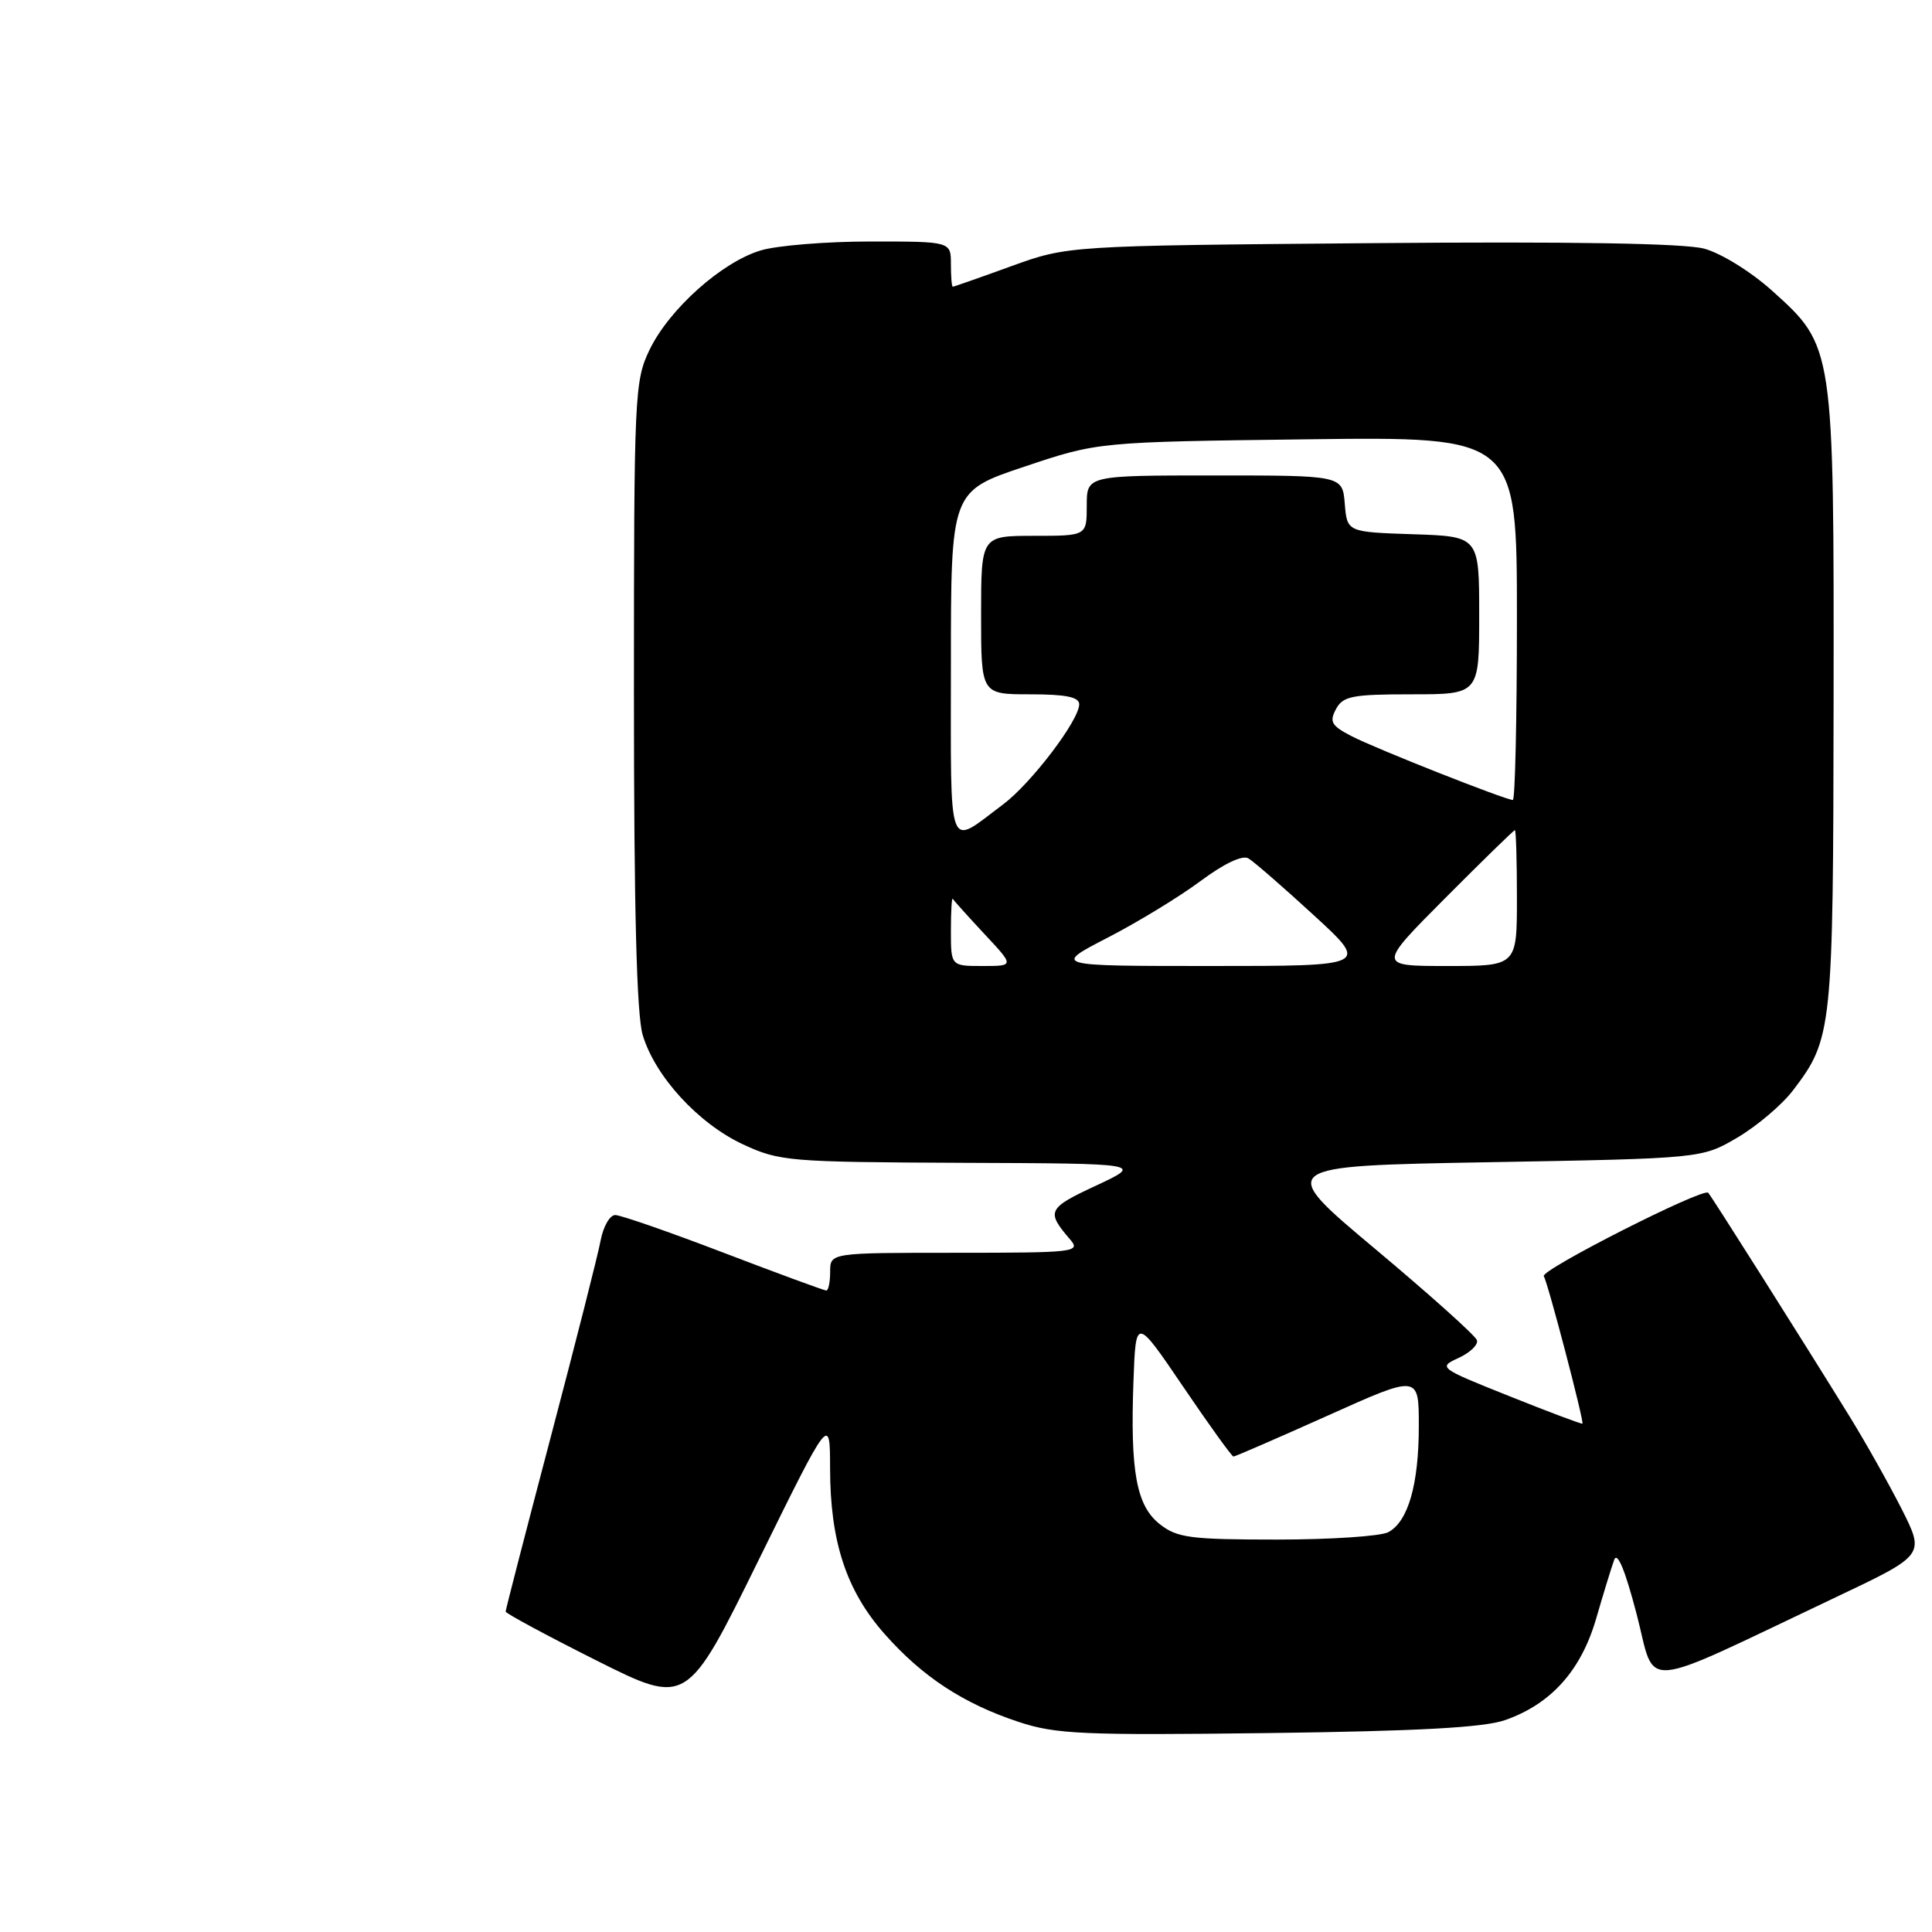 <?xml version="1.0" encoding="UTF-8" standalone="no"?>
<!DOCTYPE svg PUBLIC "-//W3C//DTD SVG 1.1//EN" "http://www.w3.org/Graphics/SVG/1.1/DTD/svg11.dtd" >
<svg xmlns="http://www.w3.org/2000/svg" xmlns:xlink="http://www.w3.org/1999/xlink" version="1.1" viewBox="0 0 256 256">
 <g >
 <path fill="currentColor"
d=" M 199.41 227.93 C 205.50 225.81 209.49 221.37 211.49 214.50 C 212.45 211.20 213.52 207.69 213.88 206.71 C 214.30 205.53 215.33 208.01 216.86 213.87 C 219.51 224.02 216.61 224.27 243.28 211.63 C 255.05 206.05 255.05 206.05 252.00 199.99 C 250.31 196.66 247.21 191.14 245.10 187.72 C 238.91 177.69 226.80 158.54 226.35 158.05 C 225.69 157.33 204.07 168.30 204.56 169.10 C 205.11 169.98 209.93 188.41 209.68 188.64 C 209.58 188.73 205.22 187.09 200.00 185.00 C 190.63 181.26 190.54 181.18 193.28 179.93 C 194.80 179.23 195.90 178.17 195.70 177.58 C 195.51 176.98 189.45 171.55 182.23 165.50 C 169.10 154.50 169.10 154.50 197.30 154.00 C 225.50 153.50 225.50 153.50 230.22 150.73 C 232.81 149.20 236.13 146.39 237.58 144.48 C 242.80 137.64 242.91 136.57 242.96 92.93 C 243.01 45.87 243.01 45.89 234.82 38.53 C 232.01 36.00 228.06 33.56 225.82 32.95 C 223.18 32.24 208.23 31.99 181.67 32.22 C 141.50 32.56 141.50 32.56 134.00 35.27 C 129.88 36.77 126.39 37.99 126.25 37.99 C 126.11 38.00 126.00 36.65 126.00 35.00 C 126.00 32.00 126.00 32.00 115.37 32.00 C 109.52 32.00 102.97 32.53 100.81 33.18 C 95.65 34.72 88.69 40.94 86.08 46.33 C 84.08 50.48 84.00 52.12 84.00 91.95 C 84.00 120.41 84.36 134.47 85.16 137.14 C 86.80 142.63 92.53 148.87 98.44 151.63 C 103.29 153.88 104.50 153.98 127.50 154.08 C 151.50 154.17 151.50 154.17 145.21 157.11 C 138.79 160.10 138.59 160.51 141.81 164.25 C 143.23 165.91 142.42 166.00 126.65 166.00 C 110.00 166.00 110.00 166.00 110.00 168.50 C 110.00 169.88 109.77 171.00 109.49 171.00 C 109.21 171.00 103.09 168.75 95.90 166.00 C 88.71 163.25 82.24 161.00 81.52 161.00 C 80.81 161.00 79.94 162.51 79.59 164.35 C 79.25 166.20 76.27 177.92 72.98 190.40 C 69.69 202.88 67.00 213.30 67.00 213.54 C 67.00 213.78 72.40 216.69 79.01 220.01 C 91.02 226.03 91.02 226.03 100.50 206.76 C 109.98 187.50 109.98 187.50 109.99 194.57 C 110.00 204.24 112.13 210.73 117.16 216.45 C 122.20 222.17 127.64 225.74 135.00 228.17 C 139.89 229.79 143.53 229.95 168.00 229.64 C 187.83 229.39 196.59 228.91 199.41 227.93 Z  M 153.69 201.97 C 150.58 199.53 149.75 195.02 150.19 183.00 C 150.50 174.50 150.50 174.50 156.78 183.75 C 160.23 188.84 163.23 193.00 163.44 193.00 C 163.66 193.00 169.27 190.56 175.92 187.58 C 188.00 182.15 188.00 182.15 188.00 188.93 C 188.00 196.70 186.59 201.61 183.96 203.02 C 182.95 203.56 176.31 204.00 169.20 204.00 C 157.73 204.00 155.98 203.77 153.69 201.97 Z  M 126.00 123.33 C 126.00 120.77 126.11 118.86 126.25 119.10 C 126.39 119.34 128.28 121.44 130.45 123.77 C 134.41 128.00 134.41 128.00 130.20 128.00 C 126.00 128.00 126.00 128.00 126.00 123.33 Z  M 146.76 124.25 C 150.76 122.19 156.30 118.81 159.08 116.74 C 162.20 114.42 164.63 113.27 165.42 113.74 C 166.13 114.16 170.02 117.54 174.06 121.25 C 181.42 128.00 181.42 128.00 160.46 128.00 C 139.50 128.00 139.50 128.00 146.76 124.25 Z  M 191.50 119.00 C 196.43 114.05 200.58 110.00 200.73 110.00 C 200.88 110.00 201.00 114.05 201.00 119.00 C 201.00 128.00 201.00 128.00 191.77 128.00 C 182.54 128.00 182.54 128.00 191.50 119.00 Z  M 126.00 88.08 C 126.00 65.09 126.00 65.09 135.75 61.83 C 145.50 58.56 145.50 58.56 173.25 58.21 C 201.00 57.86 201.00 57.86 201.00 81.93 C 201.00 95.17 200.76 106.00 200.46 106.00 C 199.49 106.00 182.26 99.19 179.08 97.54 C 176.43 96.17 176.12 95.64 177.02 93.97 C 177.94 92.24 179.15 92.00 187.04 92.00 C 196.00 92.00 196.00 92.00 196.00 81.54 C 196.00 71.08 196.00 71.08 187.25 70.79 C 178.50 70.50 178.50 70.50 178.19 66.75 C 177.88 63.00 177.88 63.00 160.94 63.00 C 144.00 63.00 144.00 63.00 144.00 67.00 C 144.00 71.00 144.00 71.00 137.00 71.00 C 130.00 71.00 130.00 71.00 130.00 81.50 C 130.00 92.00 130.00 92.00 136.50 92.00 C 141.23 92.00 143.00 92.36 143.00 93.32 C 143.00 95.44 136.62 103.82 132.90 106.60 C 125.42 112.19 126.00 113.75 126.00 88.08 Z "/>
</g>
</svg>